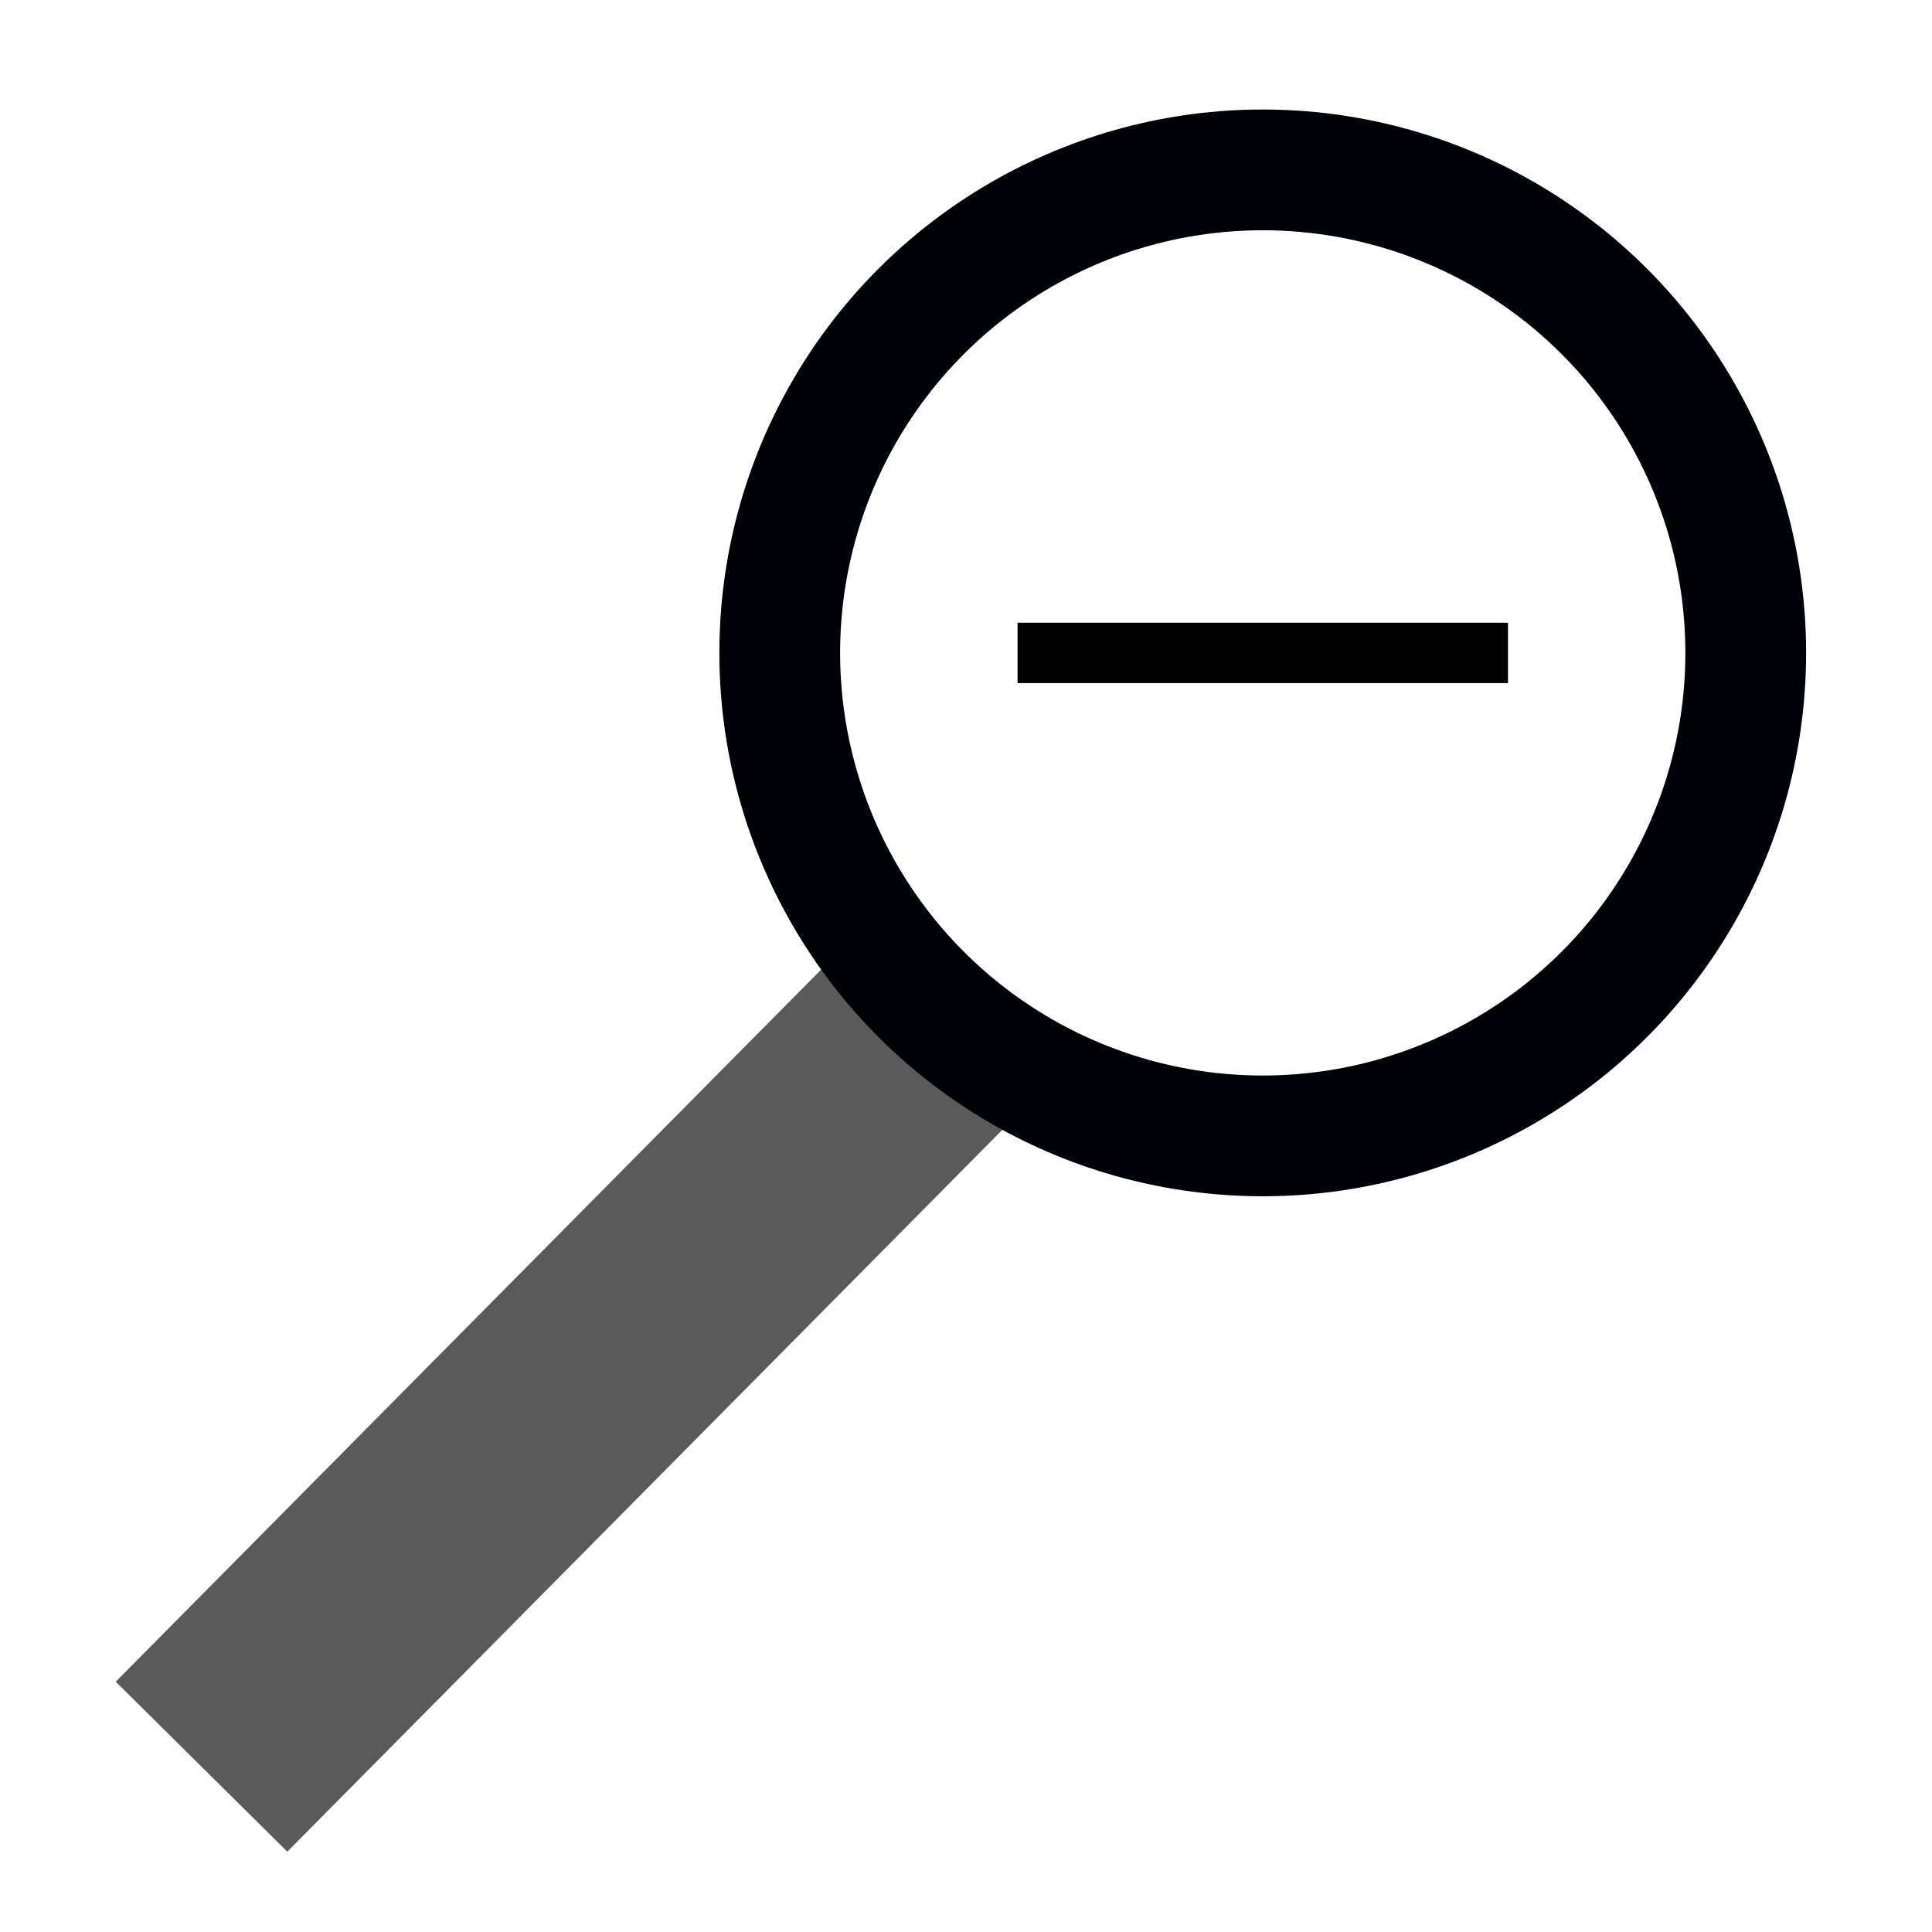 <?xml version="1.0" encoding="UTF-8" standalone="no"?>
<svg
   xmlns:dc="http://purl.org/dc/elements/1.1/"
   xmlns:cc="http://creativecommons.org/ns#"
   xmlns:rdf="http://www.w3.org/1999/02/22-rdf-syntax-ns#"
   xmlns:svg="http://www.w3.org/2000/svg"
   xmlns="http://www.w3.org/2000/svg"
   id="view_xy"
   version="1.1"
   viewBox="0 0 32 32"
   height="32"
   width="32">
  <defs
     id="defs2">
    <marker
       style="overflow:visible"
       id="Arrow1Mend"
       refX="0"
       refY="0"
       orient="auto">
      <path
         transform="matrix(-0.4,0,0,-0.4,-4,0)"
         d="M 1,0 -4,-2 -2,0 -4,2 Z"
         style="fill:#0000b4;fill-opacity:1;fill-rule:evenodd;stroke:#0000b4;stroke-width:0.3pt;stroke-opacity:1"
         id="path4758" />
    </marker>
    <marker
       style="overflow:visible"
       id="arrowx"
       refX="0"
       refY="0"
       orient="auto">
      <path
         style="fill:#00b400;fill-opacity:1;fill-rule:evenodd;stroke:#00b400;stroke-width:0.3pt;stroke-opacity:1"
         d="M 1,0 -4,-2 -2,0 -4,2 Z"
         id="arrow1" />
    </marker>
    <marker
       style="overflow:visible"
       id="arrowy"
       refX="0"
       refY="0"
       orient="auto">
      <path
         style="fill:#b40000;fill-opacity:1;fill-rule:evenodd;stroke:#b40000;stroke-width:0.3pt;stroke-opacity:1"
         d="M 1,0 -4,-2 -1,0 -4,2 Z"
         id="arrow2" />
    </marker>
  </defs>
  <path
     style="fill:none;fill-rule:evenodd;stroke:#5a5a5a;stroke-width:4;stroke-linecap:butt;stroke-linejoin:miter;stroke-miterlimit:4;stroke-dasharray:none;stroke-opacity:1"
     d="M 3.338,29.262 15.624,16.859"
     id="path4747" />
  <circle
     style="opacity:1;vector-effect:none;fill:none;fill-opacity:1;fill-rule:nonzero;stroke:#000009;stroke-width:2;stroke-linecap:butt;stroke-linejoin:miter;stroke-miterlimit:4;stroke-dasharray:none;stroke-dashoffset:0;stroke-opacity:1"
     id="path5180"
     cx="20.915"
     cy="10.814"
     r="8" />
  <path
     id="path4791"
     d="m 16.854,10.814 h 8.123"
     style="fill:none;fill-rule:evenodd;stroke:#000000;stroke-width:1px;stroke-linecap:butt;stroke-linejoin:miter;stroke-opacity:1" />
</svg>
